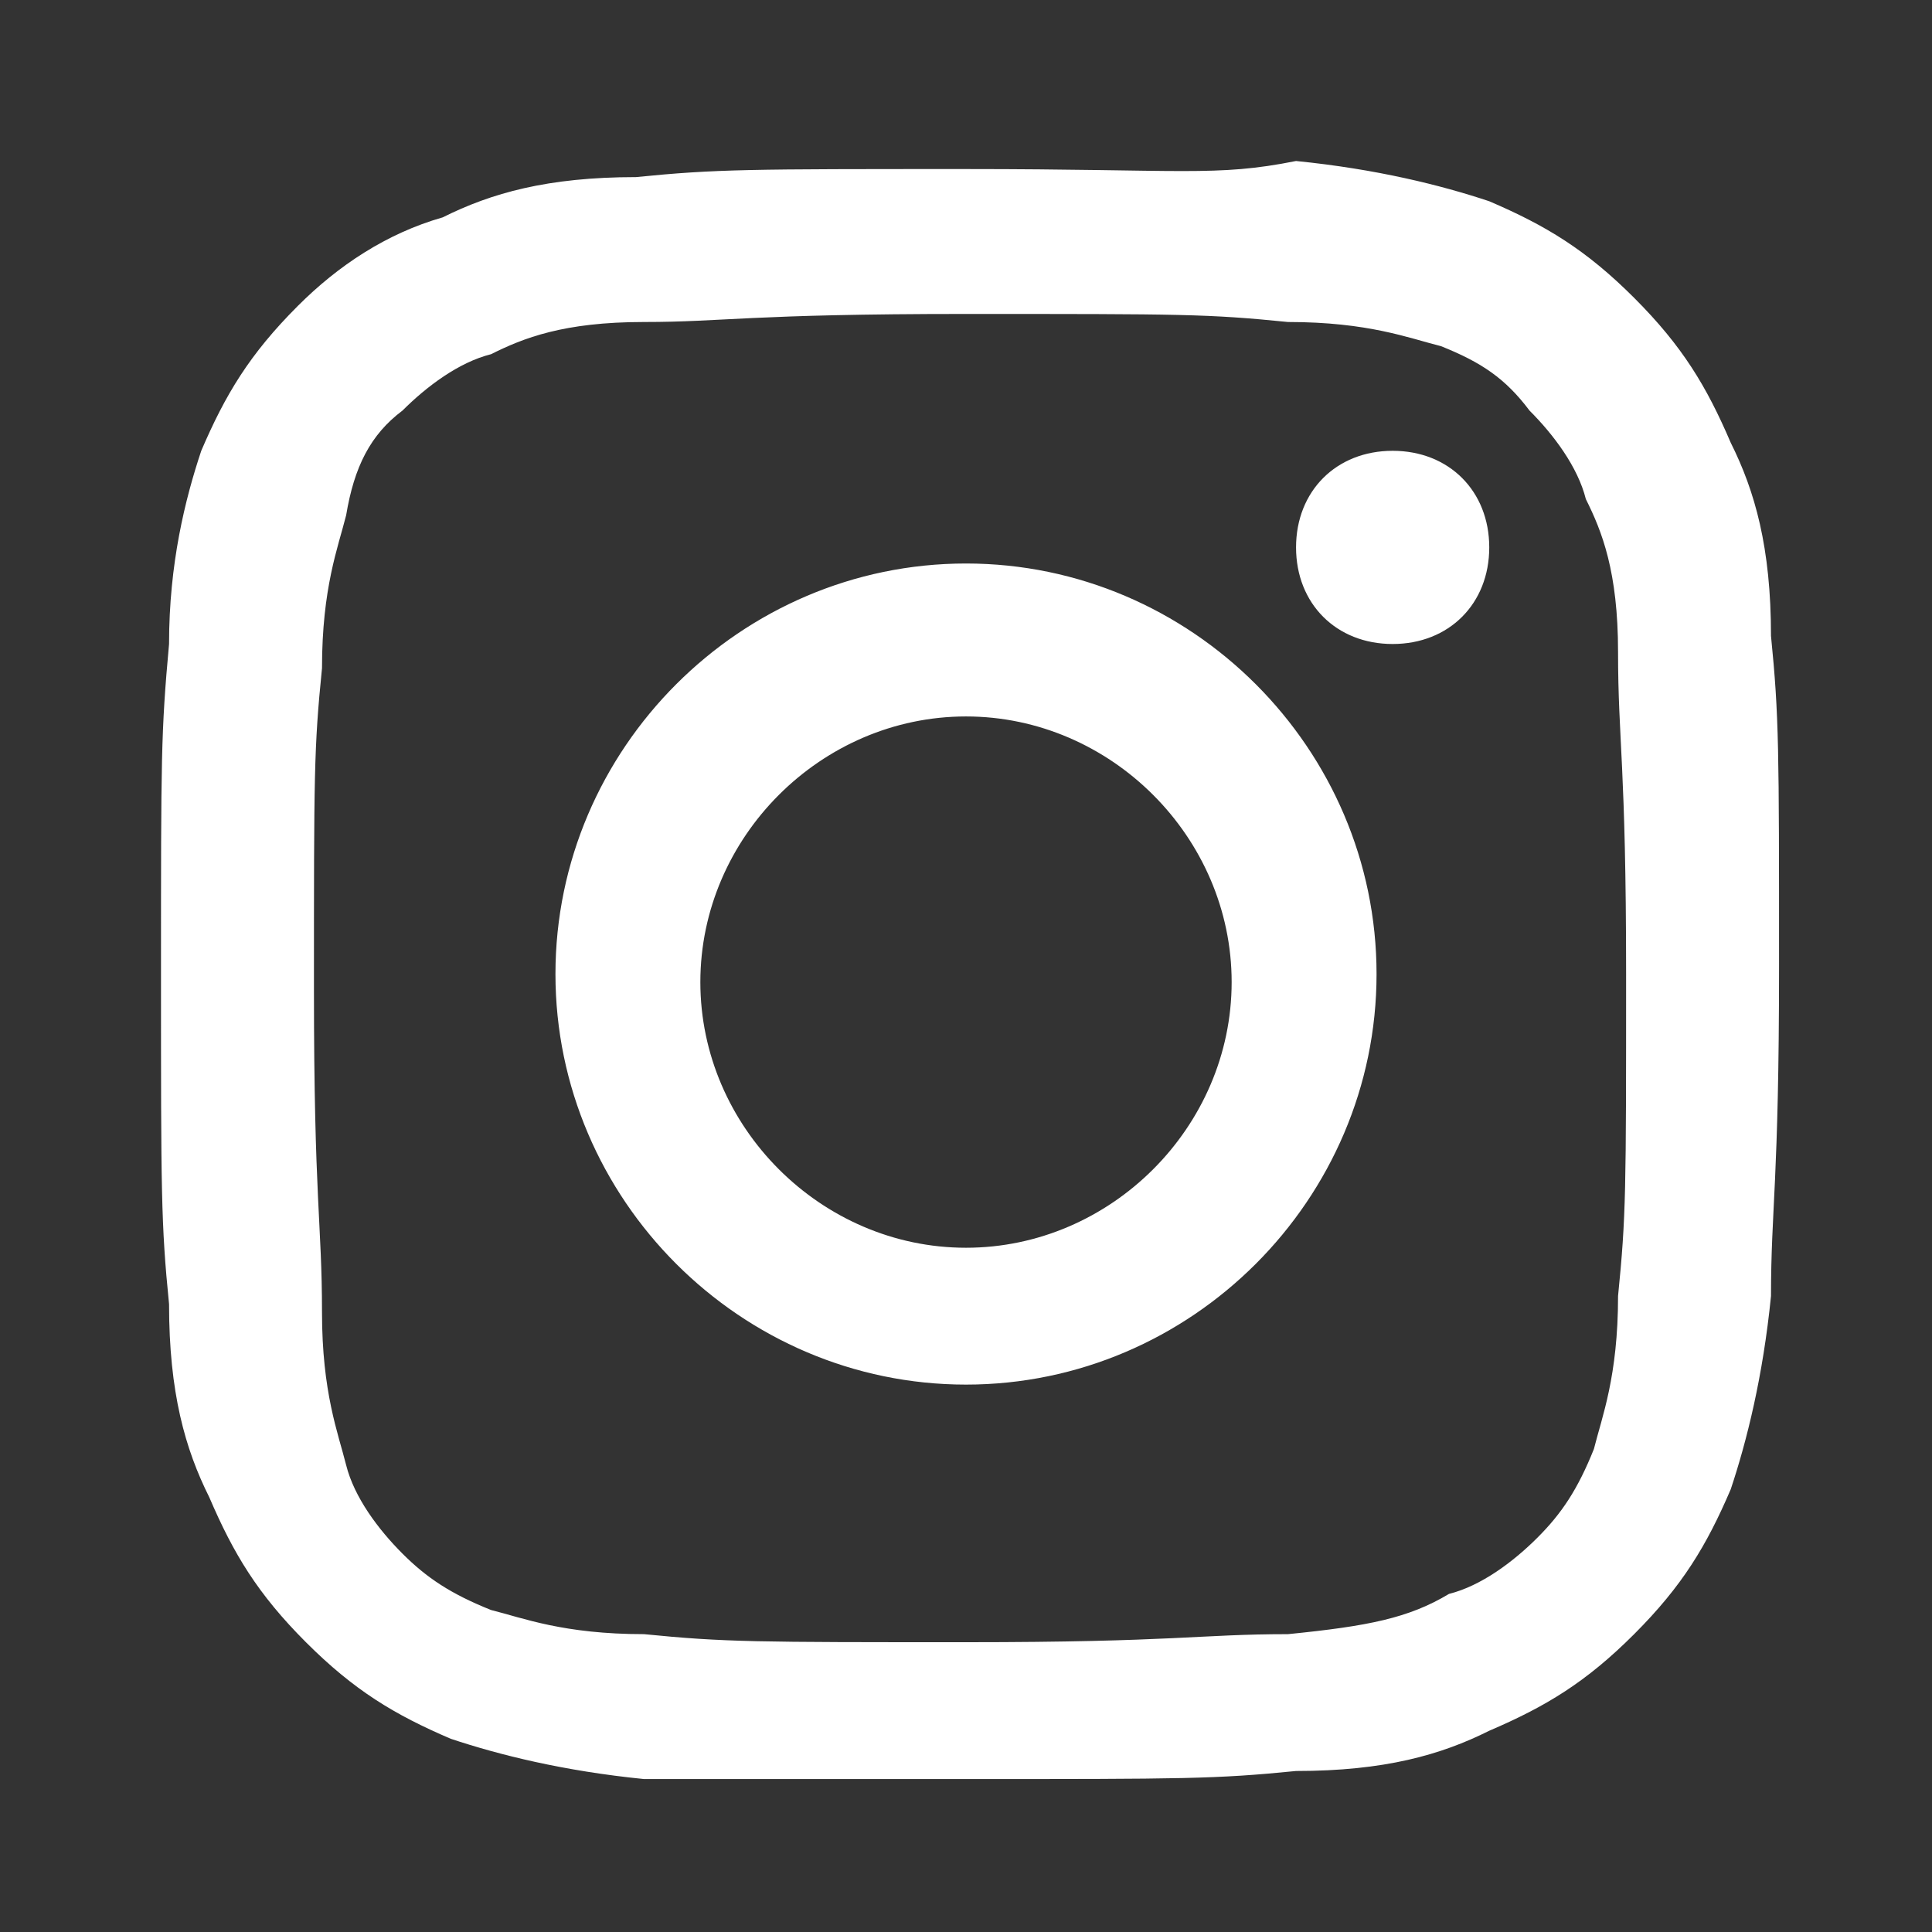 <svg class="ifit-react-icon" width="24px" height="24px" viewBox="0 0 24 24" data-icon-name="INSTAGRAM_SOLID" style="display: inline-block; vertical-align: middle;"><rect x="0" y="0" width="24" height="24" fill="#333333" stroke="none"/><path d="M12 2.1c-2.7 0-3.1 0-4.1.1-1.1 0-1.8.2-2.4.5-.7.2-1.3.6-1.8 1.1-.6.6-.9 1.1-1.2 1.8-.2.6-.4 1.4-.4 2.4C2 9.1 2 9.4 2 12.1c0 2.7 0 3.1.1 4.1 0 1.1.2 1.8.5 2.4.3.7.6 1.2 1.2 1.8.6.6 1.1.9 1.8 1.2.6.2 1.4.4 2.4.5h4c2.7 0 3.1 0 4.1-.1 1.1 0 1.8-.2 2.4-.5.7-.3 1.2-.6 1.8-1.2.6-.6.9-1.1 1.2-1.8.2-.6.4-1.4.5-2.4 0-1.1.1-1.4.1-4.1 0-2.7 0-3.1-.1-4.1 0-1.1-.2-1.8-.5-2.4-.3-.7-.6-1.2-1.2-1.8-.6-.6-1.1-.9-1.8-1.2-.6-.2-1.4-.4-2.4-.5-1 .2-1.4.1-4.1.1m0 1.8c2.7 0 3 0 4 .1 1 0 1.5.2 1.9.3.5.2.8.4 1.1.8.3.3.6.7.7 1.1.2.4.4.9.4 1.9 0 1.1.1 1.4.1 4 0 2.7 0 3-.1 4 0 1-.2 1.5-.3 1.9-.2.5-.4.8-.7 1.1-.3.3-.7.6-1.1.7-.5.3-1 .4-2 .5-1.1 0-1.4.1-4 .1s-3 0-4-.1c-1 0-1.5-.2-1.9-.3-.5-.2-.8-.4-1.1-.7-.3-.3-.6-.7-.7-1.1-.1-.4-.3-.9-.3-1.9 0-1.1-.1-1.4-.1-4 0-2.7 0-3 .1-4 0-1 .2-1.5.3-1.9.1-.6.3-1 .7-1.3.3-.3.7-.6 1.1-.7C6.5 4.2 7 4 8 4c1 0 1.3-.1 4-.1m0 11.6c-1.8 0-3.3-1.5-3.3-3.3 0-1.8 1.5-3.3 3.3-3.3 1.8 0 3.3 1.5 3.3 3.3 0 1.8-1.5 3.3-3.3 3.3M12 7c-2.8 0-5.1 2.3-5.1 5.1s2.3 5.1 5.1 5.1 5.1-2.3 5.1-5.1S14.8 7 12 7m6.5-.2c0 .7-.5 1.2-1.2 1.2s-1.2-.5-1.2-1.2.5-1.2 1.2-1.2 1.2.5 1.2 1.2" fill-rule="evenodd" style="fill: rgb(255, 255, 255);"></path></svg>